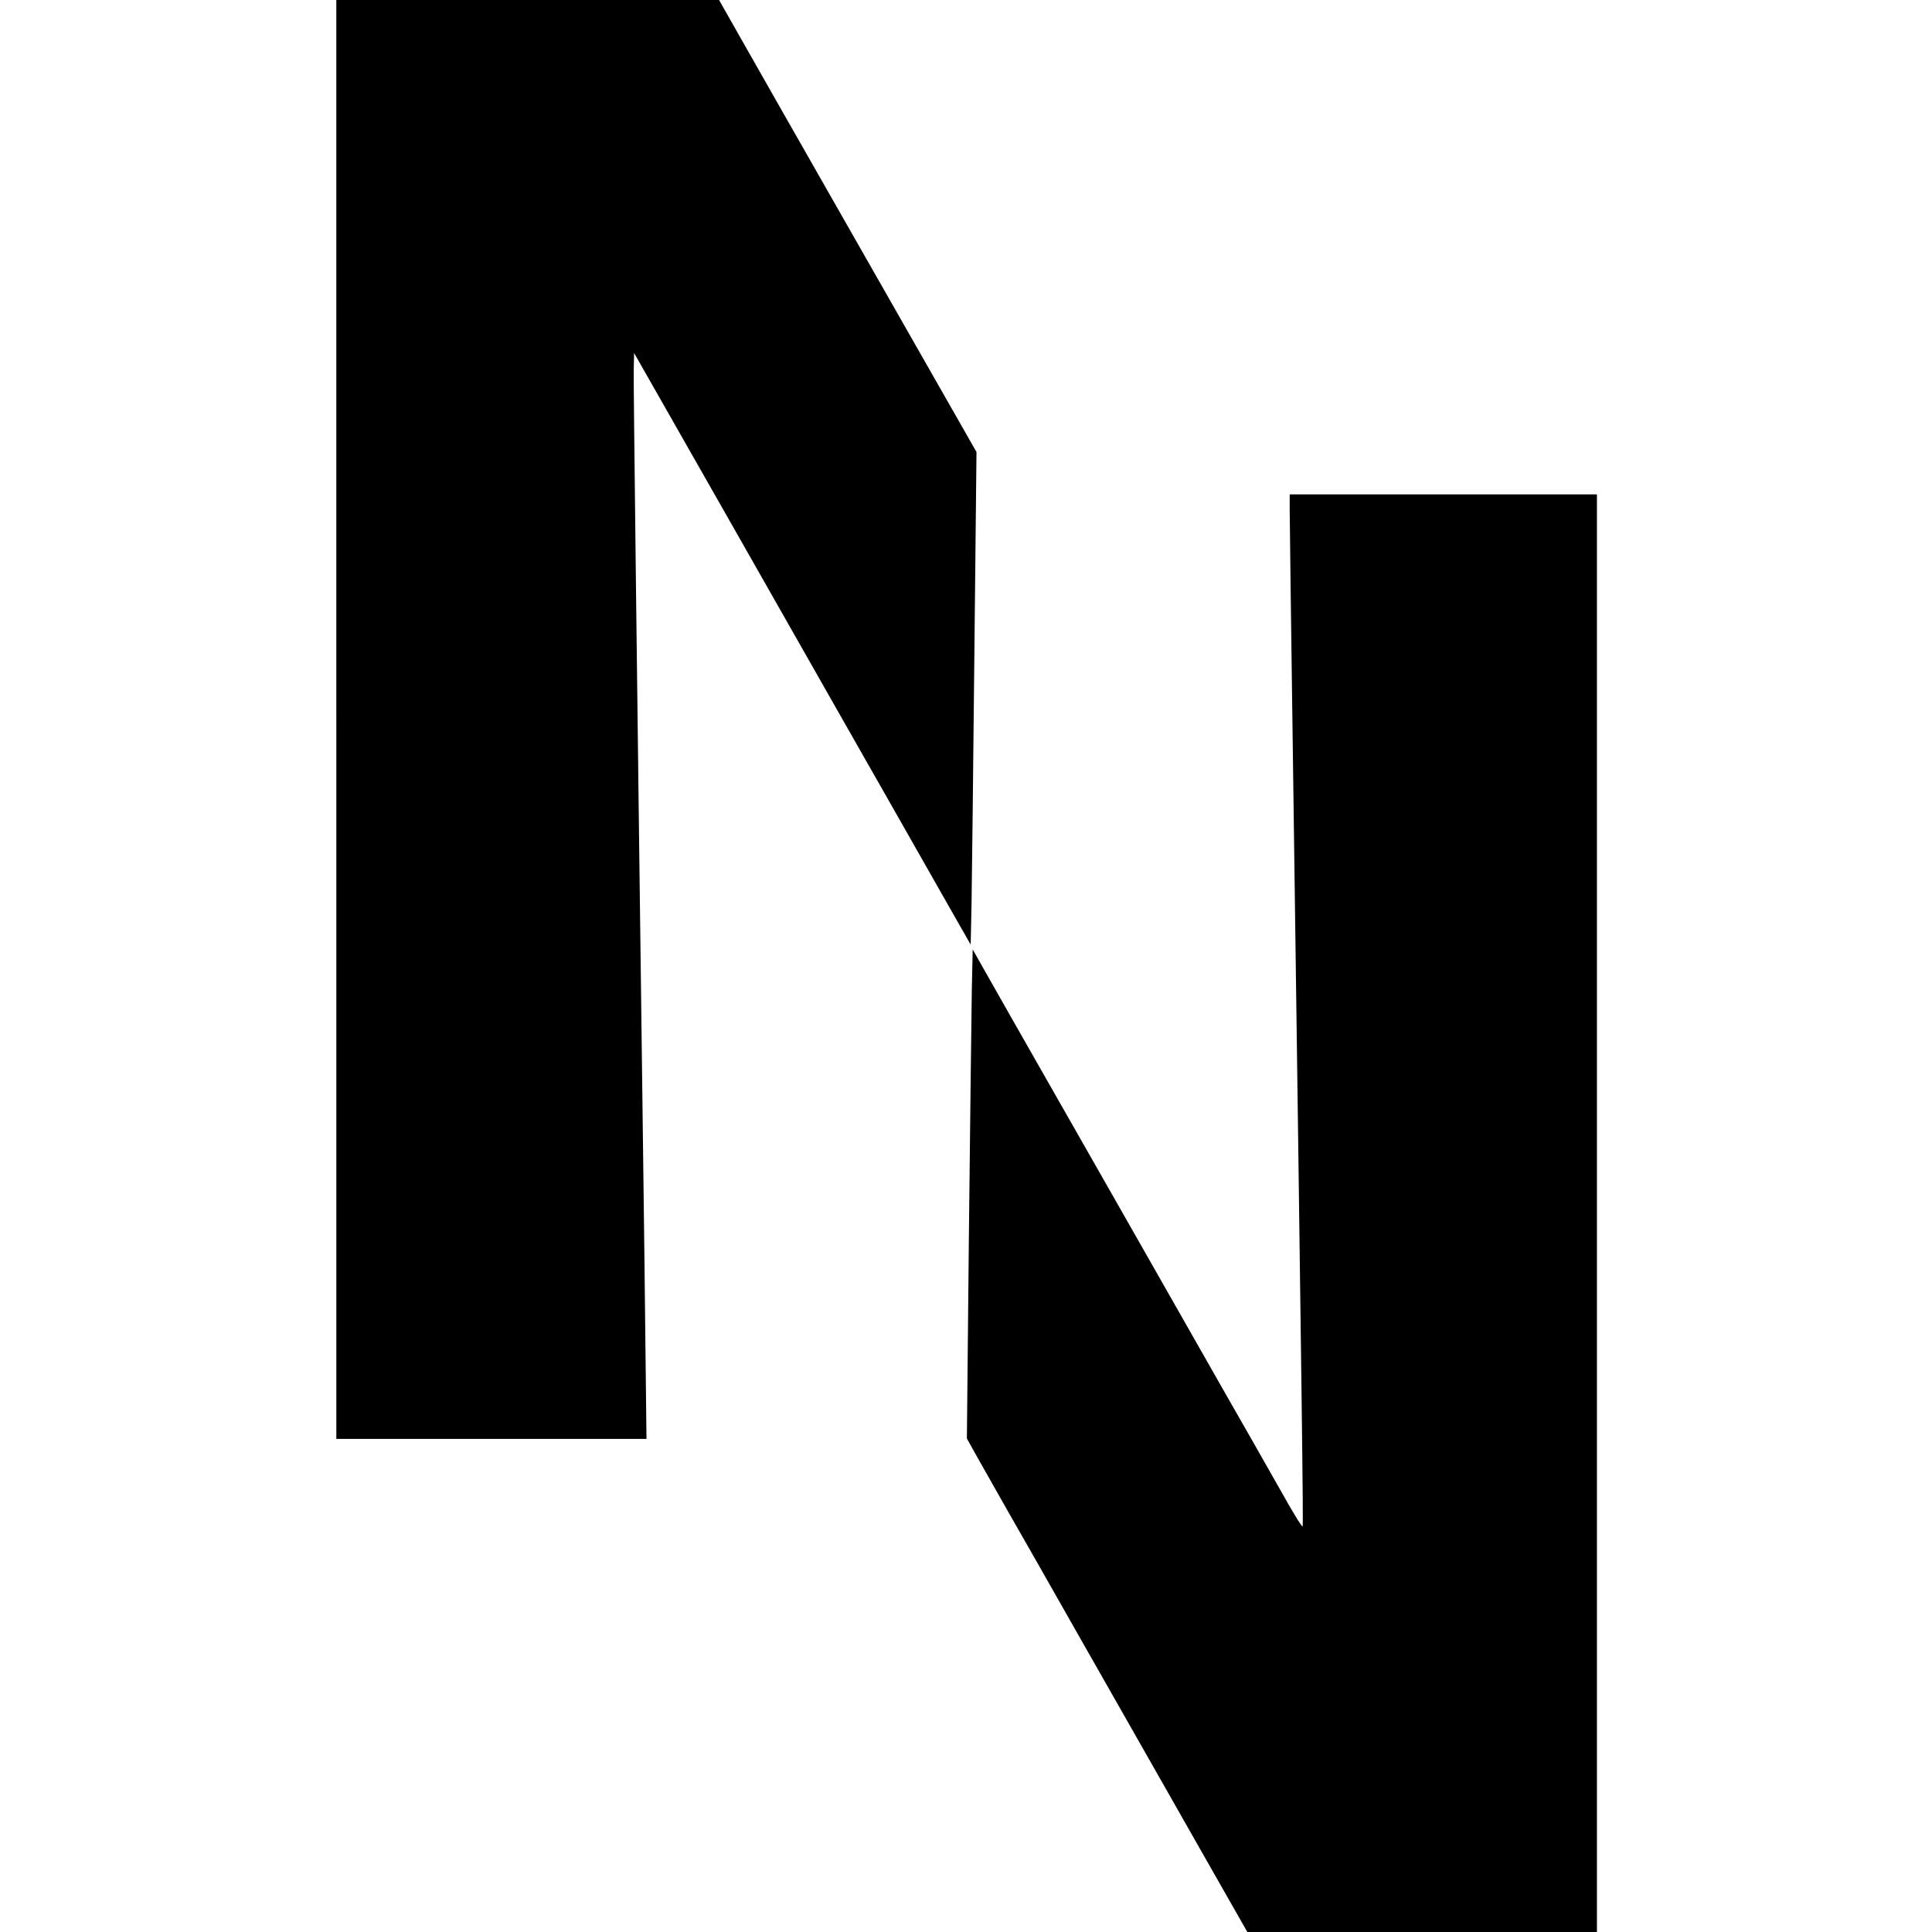 <?xml version="1.0" standalone="no"?>
<!DOCTYPE svg PUBLIC "-//W3C//DTD SVG 20010904//EN"
 "http://www.w3.org/TR/2001/REC-SVG-20010904/DTD/svg10.dtd">
<svg version="1.0" xmlns="http://www.w3.org/2000/svg"
 width="1528pt" height="1528pt" viewBox="0 0 1528 1528"
 preserveAspectRatio="xMidYMid meet">
<g transform="translate(0,1528) scale(0.1,-0.1)"
fill="#000000" stroke="none">
<path d="M2660 9590 l0 -5690 1227 0 1226 0 -7 613 c-3 336 -13 1121 -21 1742
-48 3711 -75 5968 -73 6092 l3 141 755 -1326 c415 -730 822 -1446 905 -1592
83 -146 259 -454 390 -685 131 -231 323 -568 425 -748 l187 -328 7 328 c3 180
13 1057 22 1948 l17 1620 -878 1540 c-483 847 -941 1651 -1018 1788 l-140 247
-1514 0 -1513 0 0 -5690z"/>
<path d="M10200 11253 c0 -65 11 -930 25 -1923 73 -5293 84 -6115 77 -6122 -5
-5 -57 79 -117 184 -60 106 -186 328 -280 493 -95 165 -342 599 -550 965 -345
606 -772 1357 -1310 2300 -111 195 -236 415 -277 488 l-75 133 -7 -318 c-3
-175 -13 -1045 -23 -1934 l-16 -1616 83 -149 c46 -82 154 -273 240 -424 87
-151 346 -606 575 -1010 230 -404 501 -881 603 -1060 102 -179 256 -451 344
-605 88 -154 207 -364 266 -467 l107 -188 1383 0 1382 0 0 5685 0 5685 -1215
0 -1215 0 0 -117z"/>
</g>
</svg>
